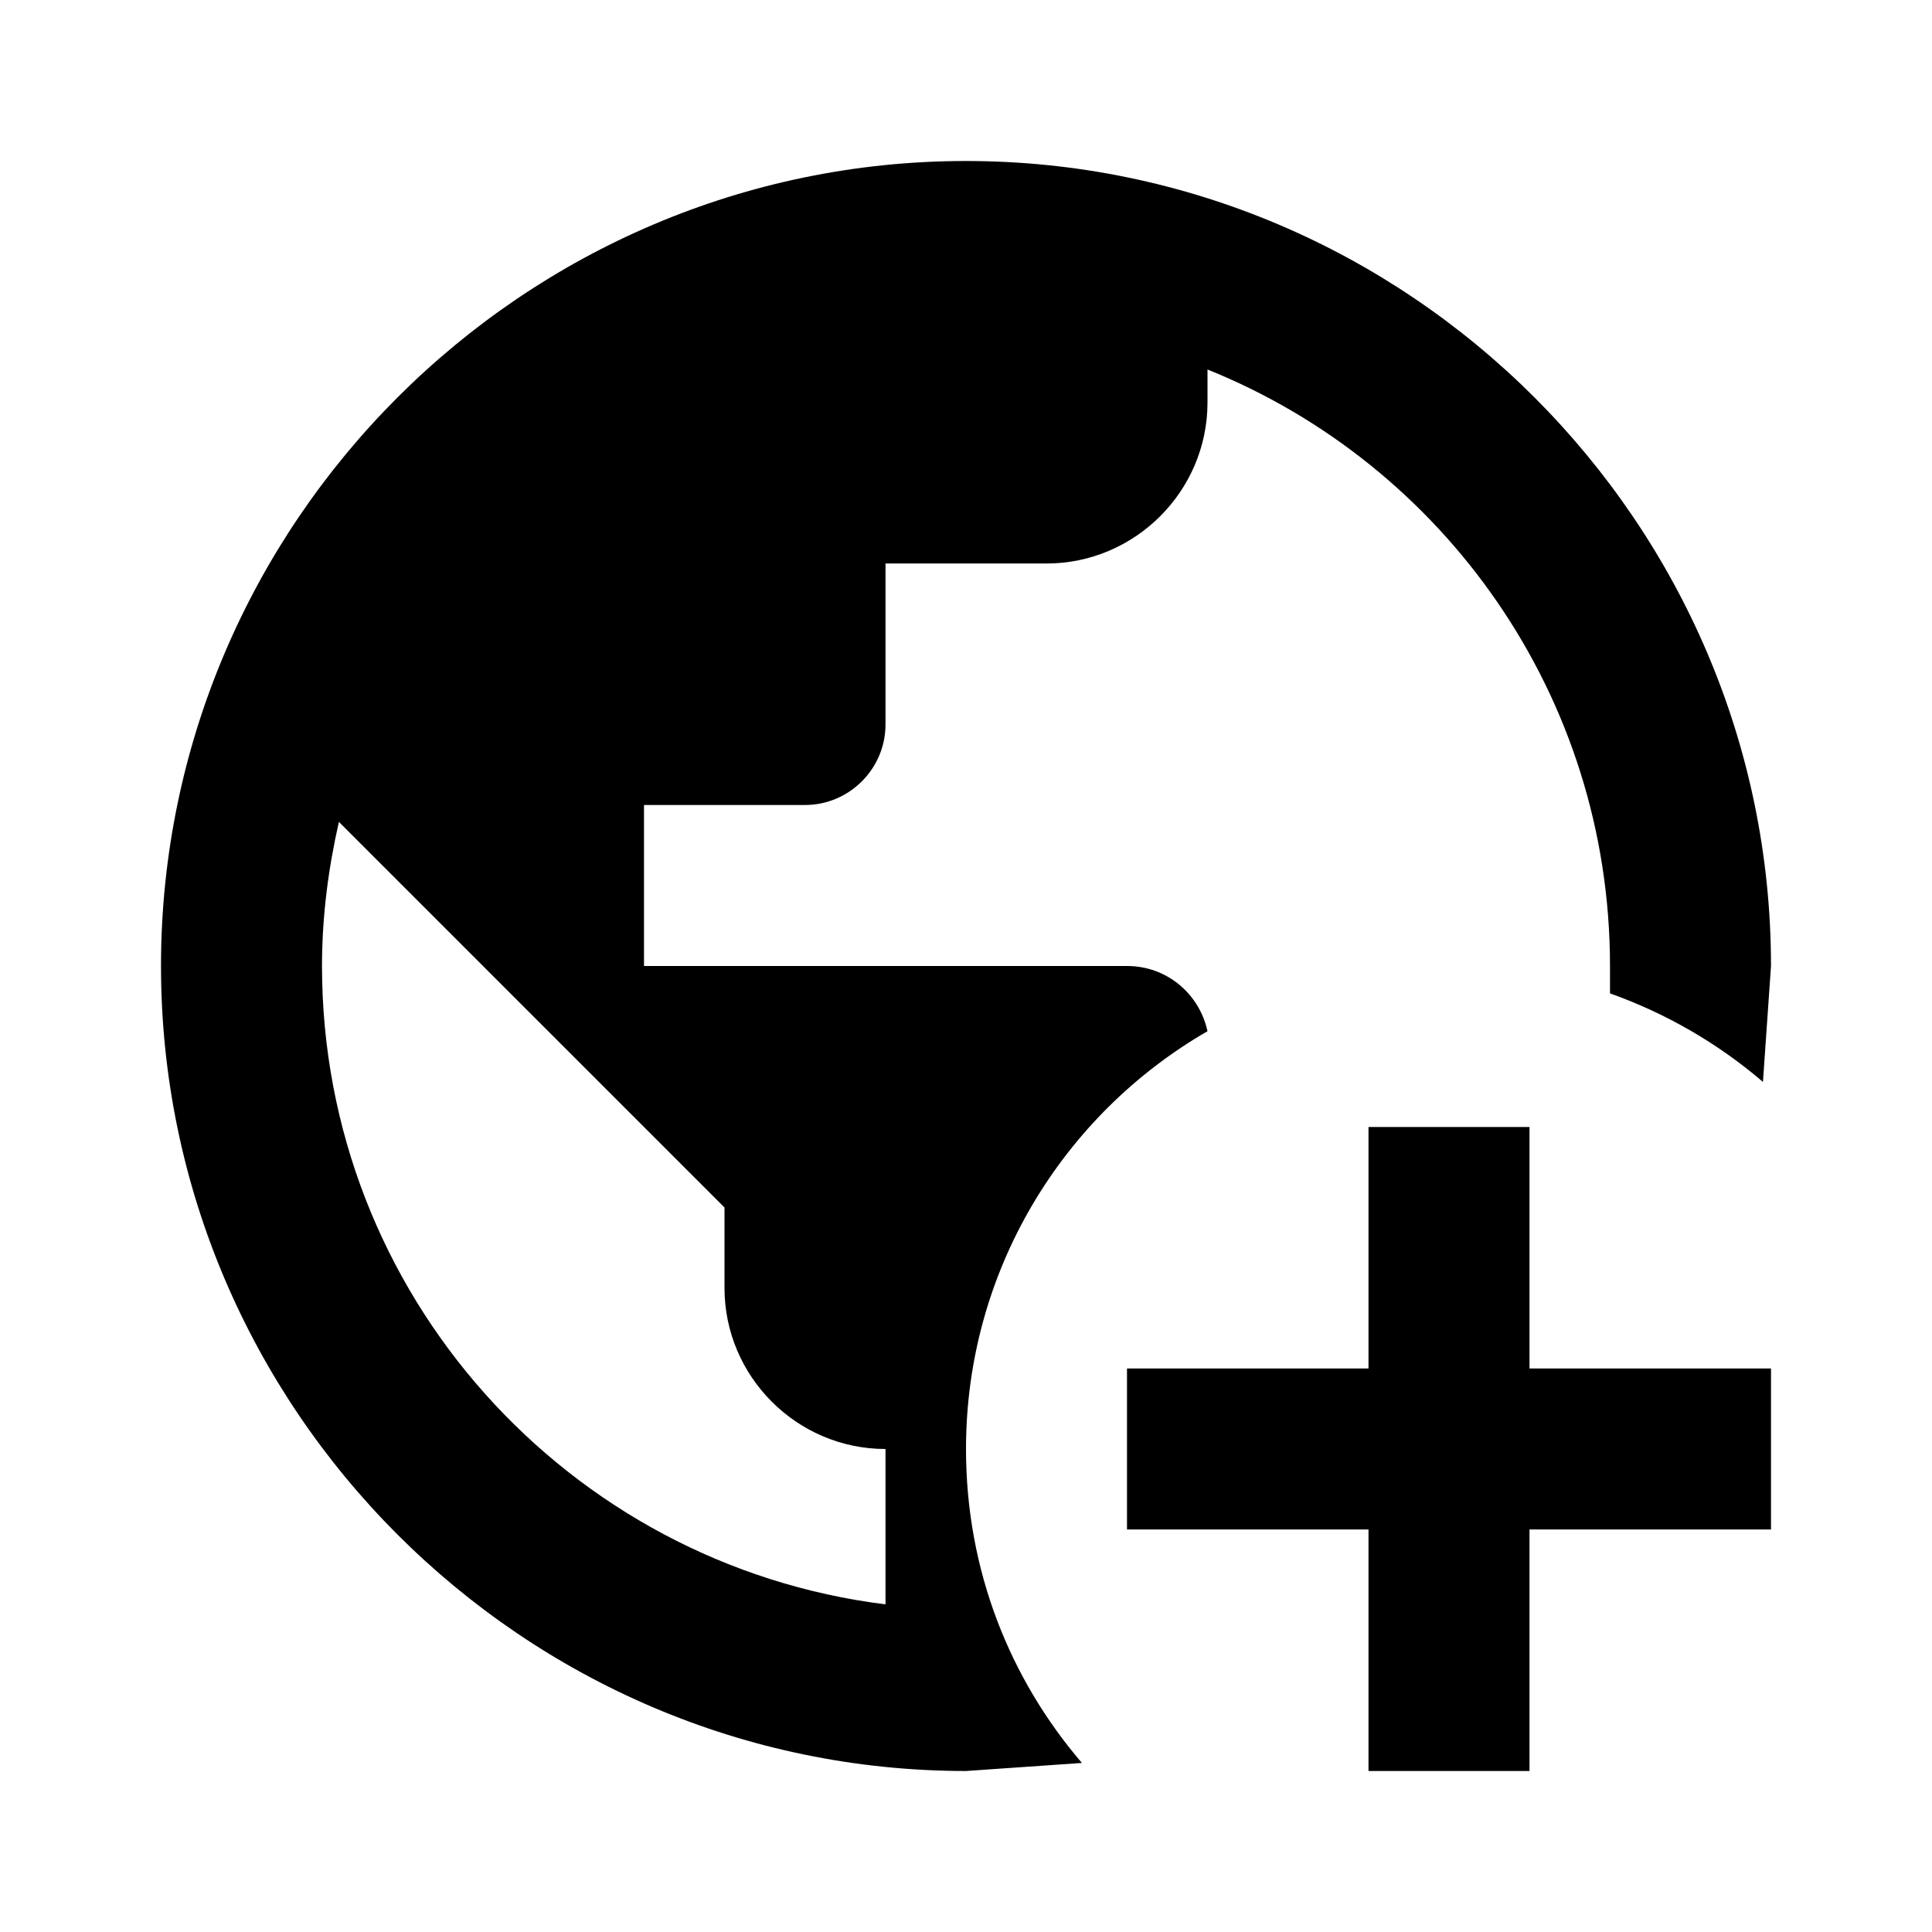 <svg xmlns="http://www.w3.org/2000/svg" xmlns:xlink="http://www.w3.org/1999/xlink" aria-hidden="true" role="img" class="iconify iconify--mdi" width="1em" height="1em" preserveAspectRatio="xMidYMid meet" viewBox="0 0 24 24"><path fill="currentColor" d="M17 14h2v3h3v2h-3v3h-2v-3h-3v-2h3v-3m3-2c0-3.36-2.07-6.23-5-7.41V5c0 1.1-.9 2-2 2h-2v2c0 .55-.45 1-1 1H8v2h6c.5 0 .9.35 1 .81c-1.8 1.04-3 2.98-3 5.19c0 1.5.54 2.85 1.44 3.9L12 22C6.5 22 2 17.5 2 12S6.5 2 12 2s10 4.5 10 10l-.1 1.44c-.56-.48-1.2-.85-1.9-1.1V12m-9 7.93V18c-1.1 0-2-.9-2-2v-1l-4.79-4.79C4.08 10.78 4 11.38 4 12c0 4.08 3.06 7.44 7 7.93Z"></path></svg>